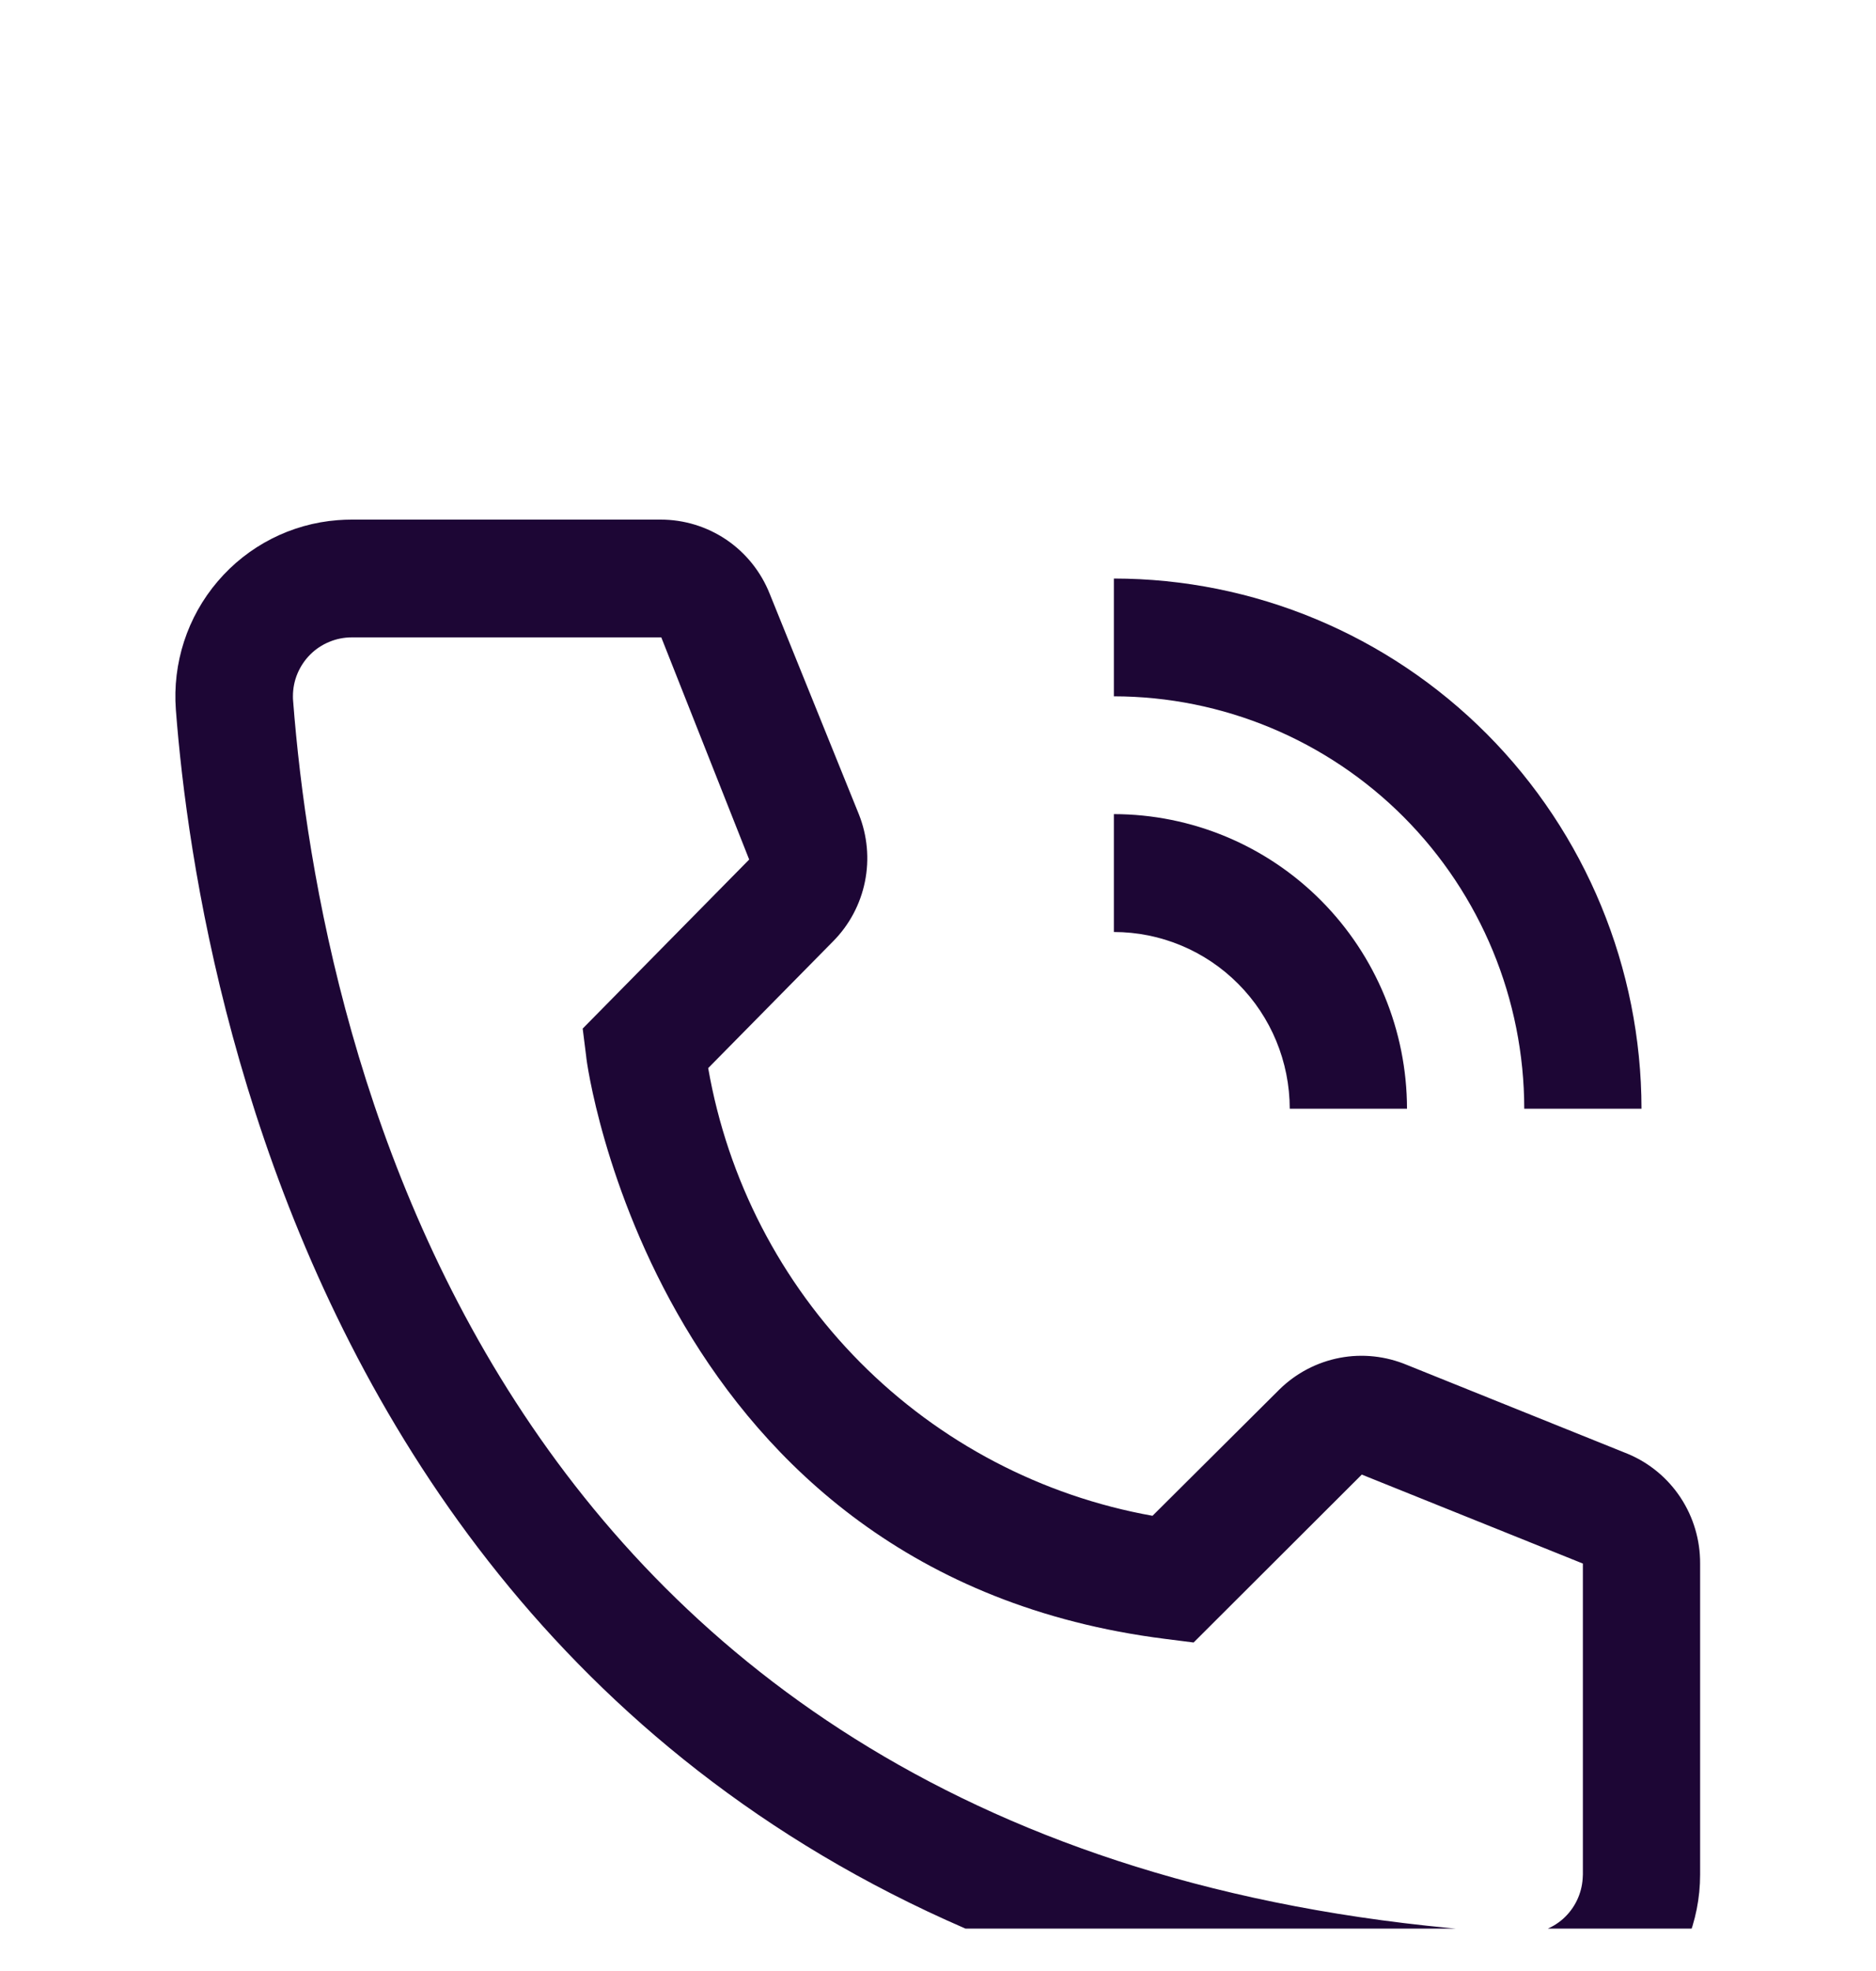 <svg width="20" height="21" viewBox="0 0 20 21" fill="none" xmlns="http://www.w3.org/2000/svg">
<g clip-path="url(#clip0_211_66)">
<path d="M15 11.813H13.75C13.749 11.313 13.552 10.835 13.2 10.482C12.849 10.129 12.372 9.93 11.875 9.93V8.674C12.704 8.675 13.498 9.006 14.084 9.595C14.669 10.183 14.999 10.981 15 11.813Z" fill="#1d0635"/>
<path d="M17.5 11.813H16.25C16.249 10.648 15.787 9.531 14.967 8.707C14.147 7.884 13.035 7.42 11.875 7.419V6.164C13.366 6.165 14.796 6.761 15.851 7.82C16.905 8.879 17.498 10.315 17.5 11.813Z" fill="#1d0635"/>
<path d="M16.25 21.856H16.143C3.862 21.146 2.118 10.74 1.875 7.564C1.837 7.066 1.997 6.573 2.321 6.194C2.644 5.815 3.104 5.58 3.6 5.542C3.65 5.538 3.7 5.536 3.75 5.536H7.043C7.294 5.536 7.538 5.611 7.746 5.752C7.953 5.893 8.113 6.093 8.206 6.327L9.156 8.675C9.247 8.903 9.27 9.153 9.221 9.394C9.172 9.635 9.054 9.856 8.881 10.03L7.55 11.38C7.757 12.567 8.322 13.661 9.17 14.515C10.017 15.368 11.106 15.939 12.287 16.15L13.643 14.801C13.819 14.629 14.042 14.513 14.283 14.467C14.524 14.421 14.773 14.448 15 14.543L17.356 15.491C17.585 15.587 17.78 15.749 17.917 15.957C18.054 16.165 18.126 16.409 18.125 16.659V19.973C18.125 20.472 17.927 20.951 17.576 21.304C17.224 21.657 16.747 21.856 16.25 21.856ZM3.75 6.791C3.668 6.791 3.586 6.807 3.51 6.839C3.434 6.87 3.365 6.916 3.307 6.974C3.249 7.032 3.203 7.101 3.171 7.177C3.139 7.253 3.123 7.335 3.123 7.417C3.123 7.435 3.123 7.452 3.125 7.469C3.412 11.185 5.256 19.973 16.212 20.6C16.378 20.61 16.54 20.554 16.664 20.444C16.788 20.333 16.863 20.178 16.873 20.012L16.875 19.973V16.659L14.518 15.711L12.725 17.5L12.425 17.462C6.987 16.778 6.25 11.317 6.25 11.261L6.212 10.959L7.987 9.158L7.05 6.791H3.75Z" fill="#1d0635"/>
</g>
<defs>
<clipPath id="clip0_211_66">
<rect width="20" height="20" fill="white" transform="translate(0 0.548)"/>
</clipPath>
</defs>
</svg>
